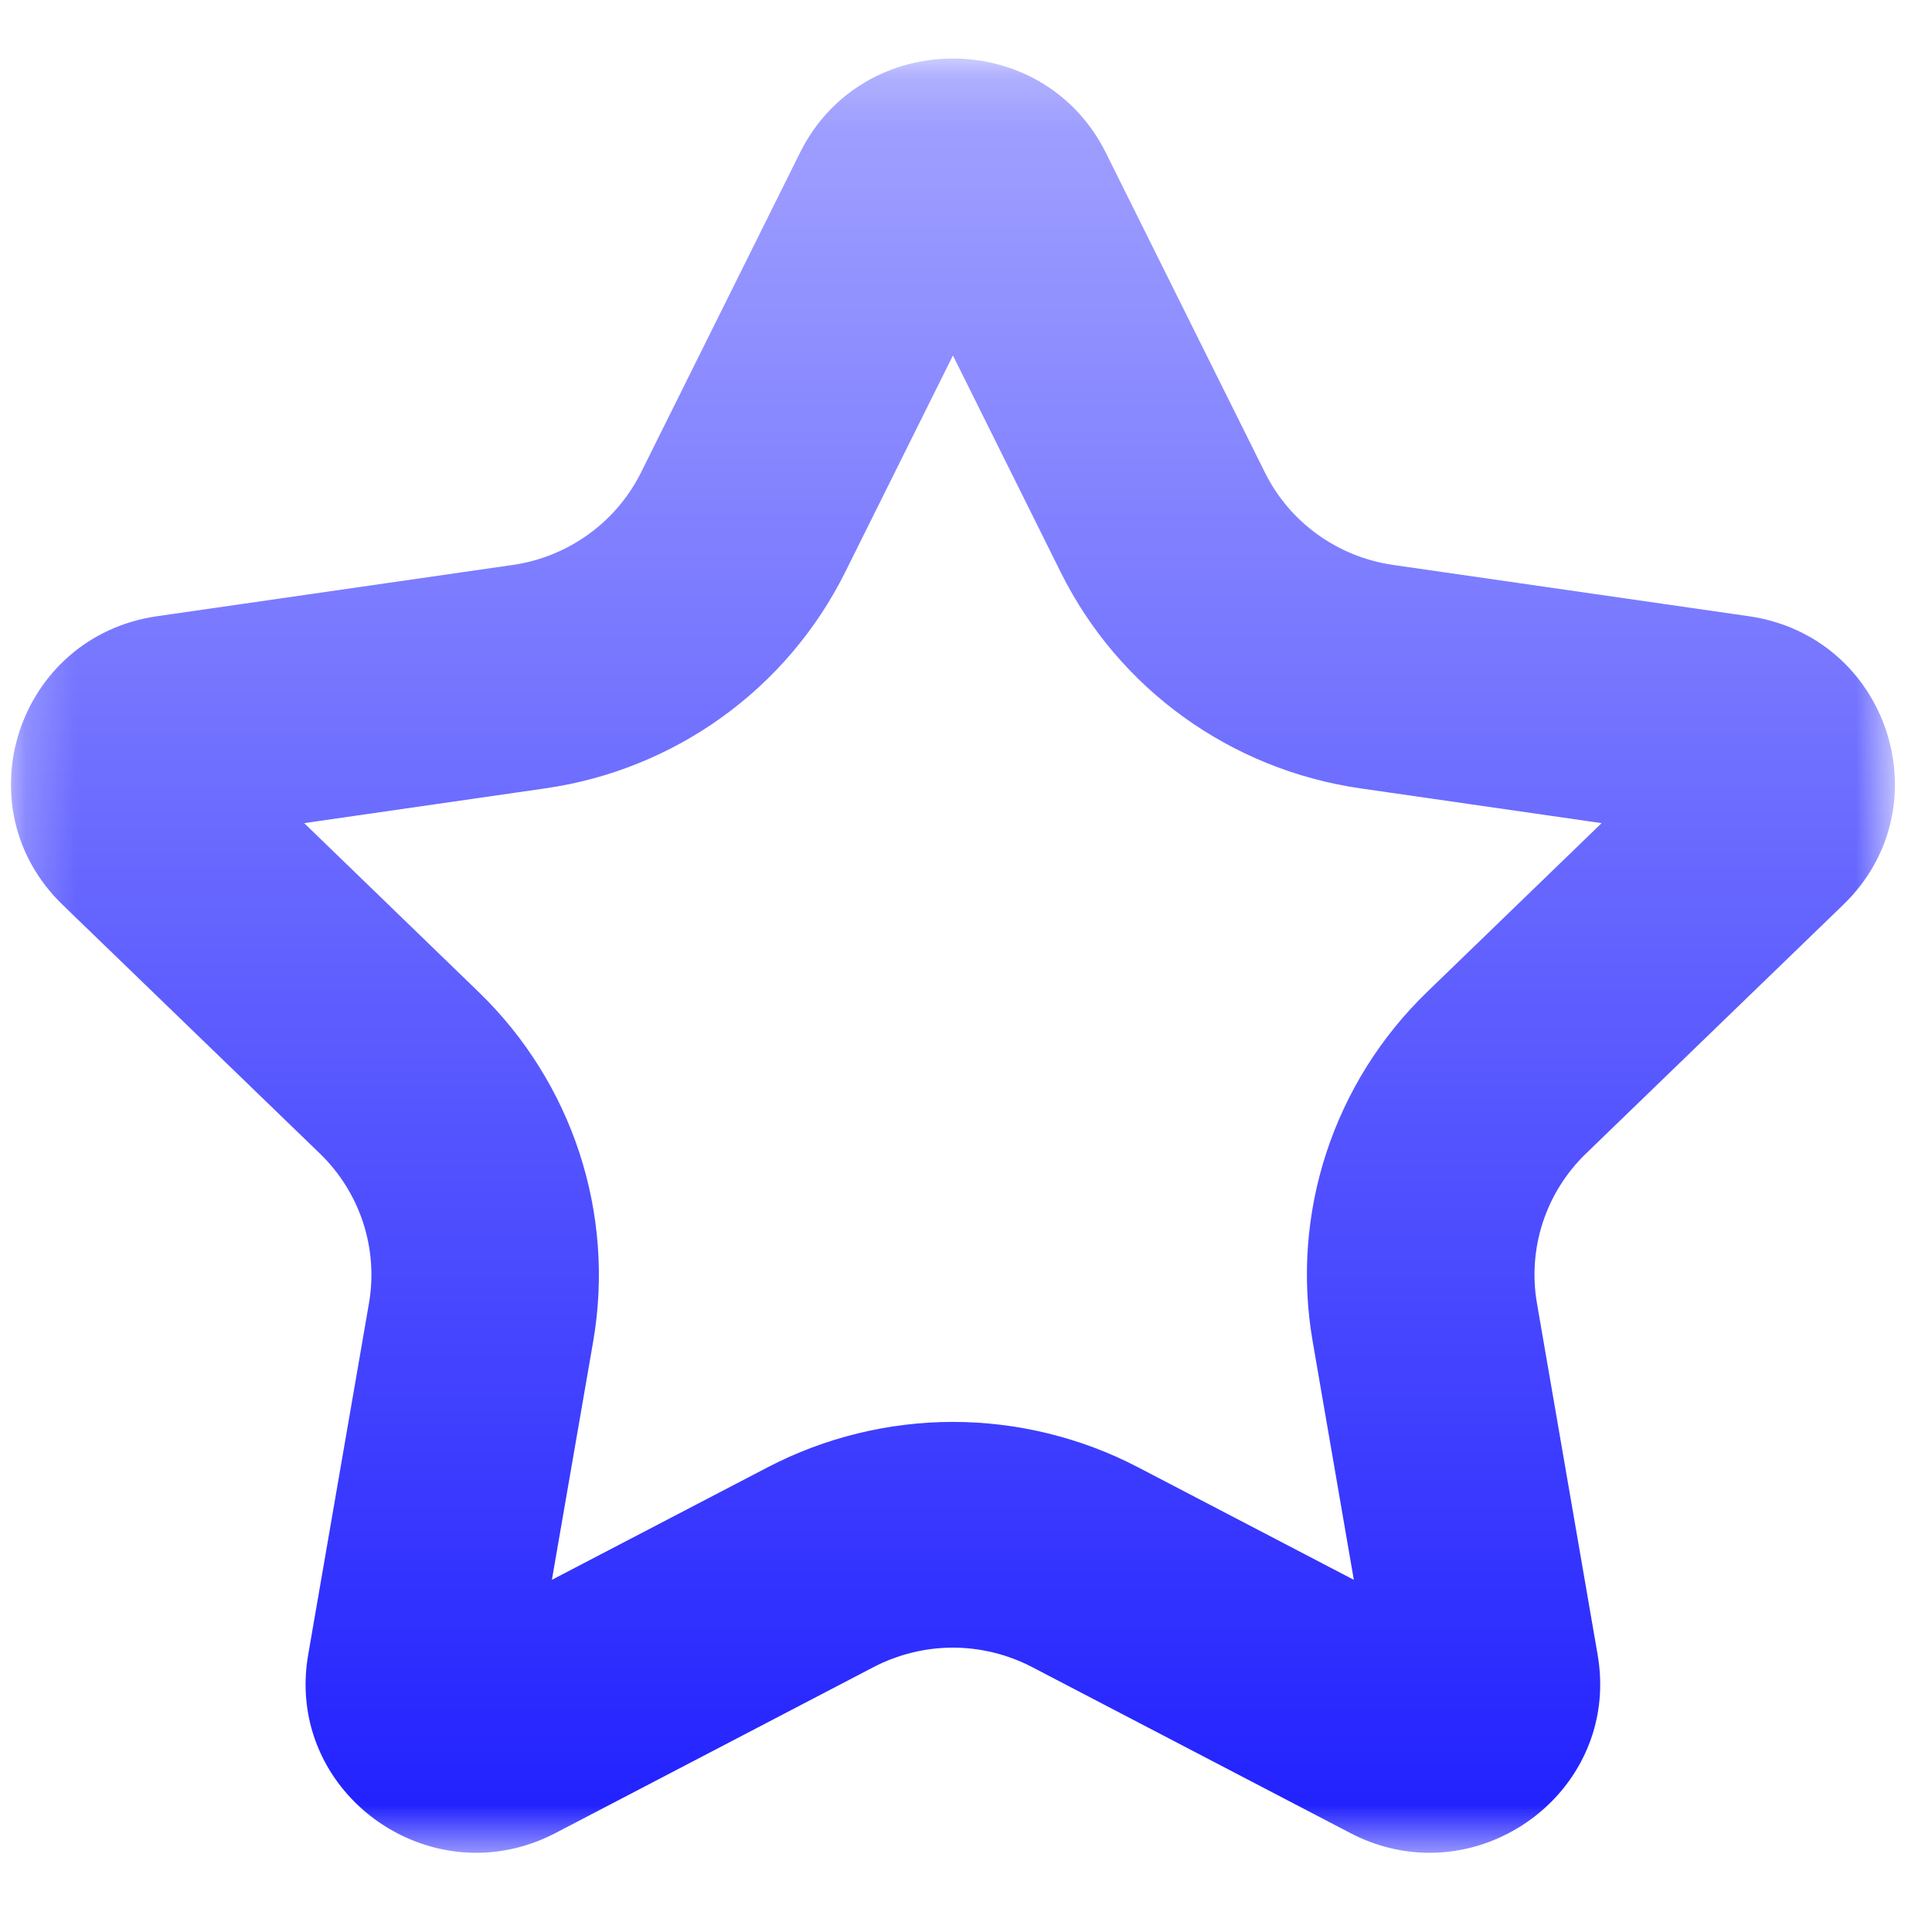 <svg width="38" height="38" viewBox="0 0 38 38" fill="none" xmlns="http://www.w3.org/2000/svg">
<g clip-path="url(#clip0_337_7401)">
<mask id="mask0_337_7401" style="mask-type:luminance" maskUnits="userSpaceOnUse" x="0" y="1" width="38" height="36">
<path d="M0.215 1.151H37.271V36.442H0.215V1.151Z" fill="white"/>
</mask>
<g mask="url(#mask0_337_7401)">
<path fill-rule="evenodd" clip-rule="evenodd" d="M28.07 19.51C26.224 21.295 25.381 23.864 25.819 26.386L26.628 31.073L22.385 28.86C21.266 28.276 20.006 27.967 18.743 27.967C17.477 27.967 16.218 28.276 15.099 28.86L10.855 31.073L11.667 26.386C12.102 23.864 11.259 21.295 9.413 19.51L5.983 16.19L10.726 15.506C13.278 15.139 15.48 13.551 16.622 11.257L18.743 6.992L20.864 11.257C22.003 13.551 24.207 15.139 26.757 15.506L31.502 16.19L28.07 19.51ZM36.254 17.796C38.245 15.871 37.147 12.517 34.396 12.12L27.403 11.112C26.309 10.955 25.365 10.274 24.878 9.291L21.751 3.006C21.135 1.769 19.939 1.151 18.743 1.151C17.546 1.151 16.348 1.769 15.734 3.006L12.609 9.291C12.12 10.274 11.174 10.955 10.084 11.112L3.091 12.12C0.34 12.517 -0.759 15.871 1.231 17.796L6.292 22.689C7.082 23.453 7.444 24.555 7.257 25.634L6.062 32.544C5.688 34.696 7.412 36.442 9.366 36.442C9.881 36.442 10.414 36.321 10.927 36.053L17.181 32.79C17.67 32.536 18.206 32.407 18.743 32.407C19.277 32.407 19.814 32.536 20.302 32.79L26.558 36.053C27.071 36.321 27.602 36.442 28.118 36.442C30.073 36.442 31.795 34.696 31.423 32.544L30.23 25.634C30.043 24.555 30.403 23.453 31.194 22.689L36.254 17.796Z" fill="url(#paint0_linear_337_7401)"/>
</g>
</g>
<defs>
<linearGradient id="paint0_linear_337_7401" x1="18.743" y1="1.151" x2="18.743" y2="36.442" gradientUnits="userSpaceOnUse">
<stop stop-color="#A3A3FF"/>
<stop offset="1" stop-color="#1F1FFF"/>
</linearGradient>
<clipPath id="clip0_337_7401">
<rect width="37.056" height="37.056" fill="white" transform="translate(0.215 0.269)"/>
</clipPath>
</defs>
</svg>
